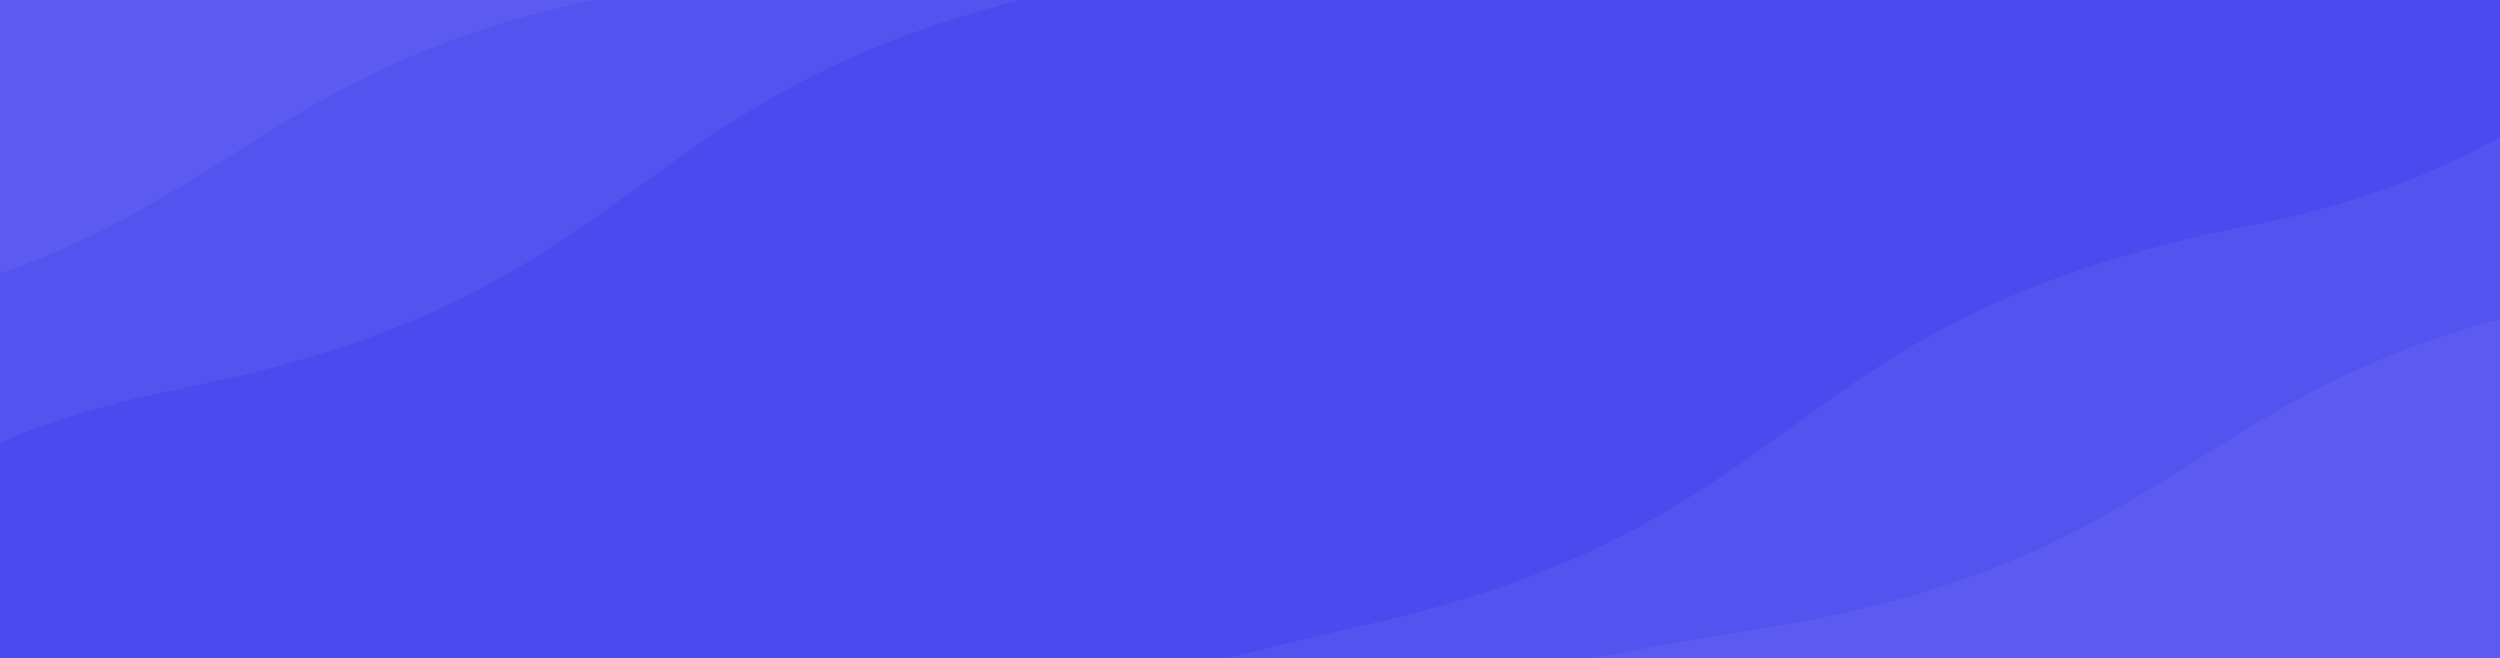 <svg width="1440" height="379" viewBox="0 0 1440 379" fill="none" xmlns="http://www.w3.org/2000/svg">
<rect x="0" y="0" width="1440" height="379" fill="#333333" stroke="none"/>
<g clip-path="url(#clip0_301_3786)">
<rect width="1440" height="379" fill="#4B4AEF"/>
<path d="M103.206 223.998C-141.507 271.986 -156.075 425.655 -242.395 412.135C-284.155 256.657 -403.248 -40.134 -399.631 -51.005C-396.015 -61.877 451.358 -250.399 920.188 -364.405L958.477 -212.203C882.498 -93.453 967.594 -88.057 606.655 -4.619C351.665 54.326 377.123 170.283 103.206 223.998Z" fill="white" fill-opacity="0.05"/>
<path d="M-138.602 188.934C-385.885 221.167 -410.24 373.586 -495.522 354.571C-527.265 196.743 -627.158 -107.053 -622.854 -117.671C-618.551 -128.288 239.15 -262.209 714.314 -345.987L742.803 -191.649C659.392 -78.005 743.971 -67.177 378.432 -7.003C120.193 35.508 138.193 152.854 -138.602 188.934Z" fill="white" fill-opacity="0.05"/>
<path d="M1295.79 130.002C1540.51 82.014 1555.08 -71.655 1641.4 -58.135C1683.16 97.343 1802.25 394.134 1798.63 405.005C1795.02 415.877 947.642 604.399 478.812 718.405L440.523 566.203C516.502 447.453 431.406 442.057 792.345 358.619C1047.33 299.674 1021.88 183.717 1295.79 130.002Z" fill="white" fill-opacity="0.05"/>
<path d="M1537.6 165.066C1784.88 132.833 1809.24 -19.586 1894.52 -0.571C1926.27 157.257 2026.16 461.053 2021.85 471.671C2017.55 482.288 1159.85 616.209 684.686 699.987L656.197 545.649C739.608 432.005 655.029 421.177 1020.57 361.003C1278.81 318.492 1260.81 201.146 1537.6 165.066Z" fill="white" fill-opacity="0.05"/>
</g>
<defs>
<clipPath id="clip0_301_3786">
<rect width="1440" height="379" fill="white"/>
</clipPath>
</defs>
</svg>
